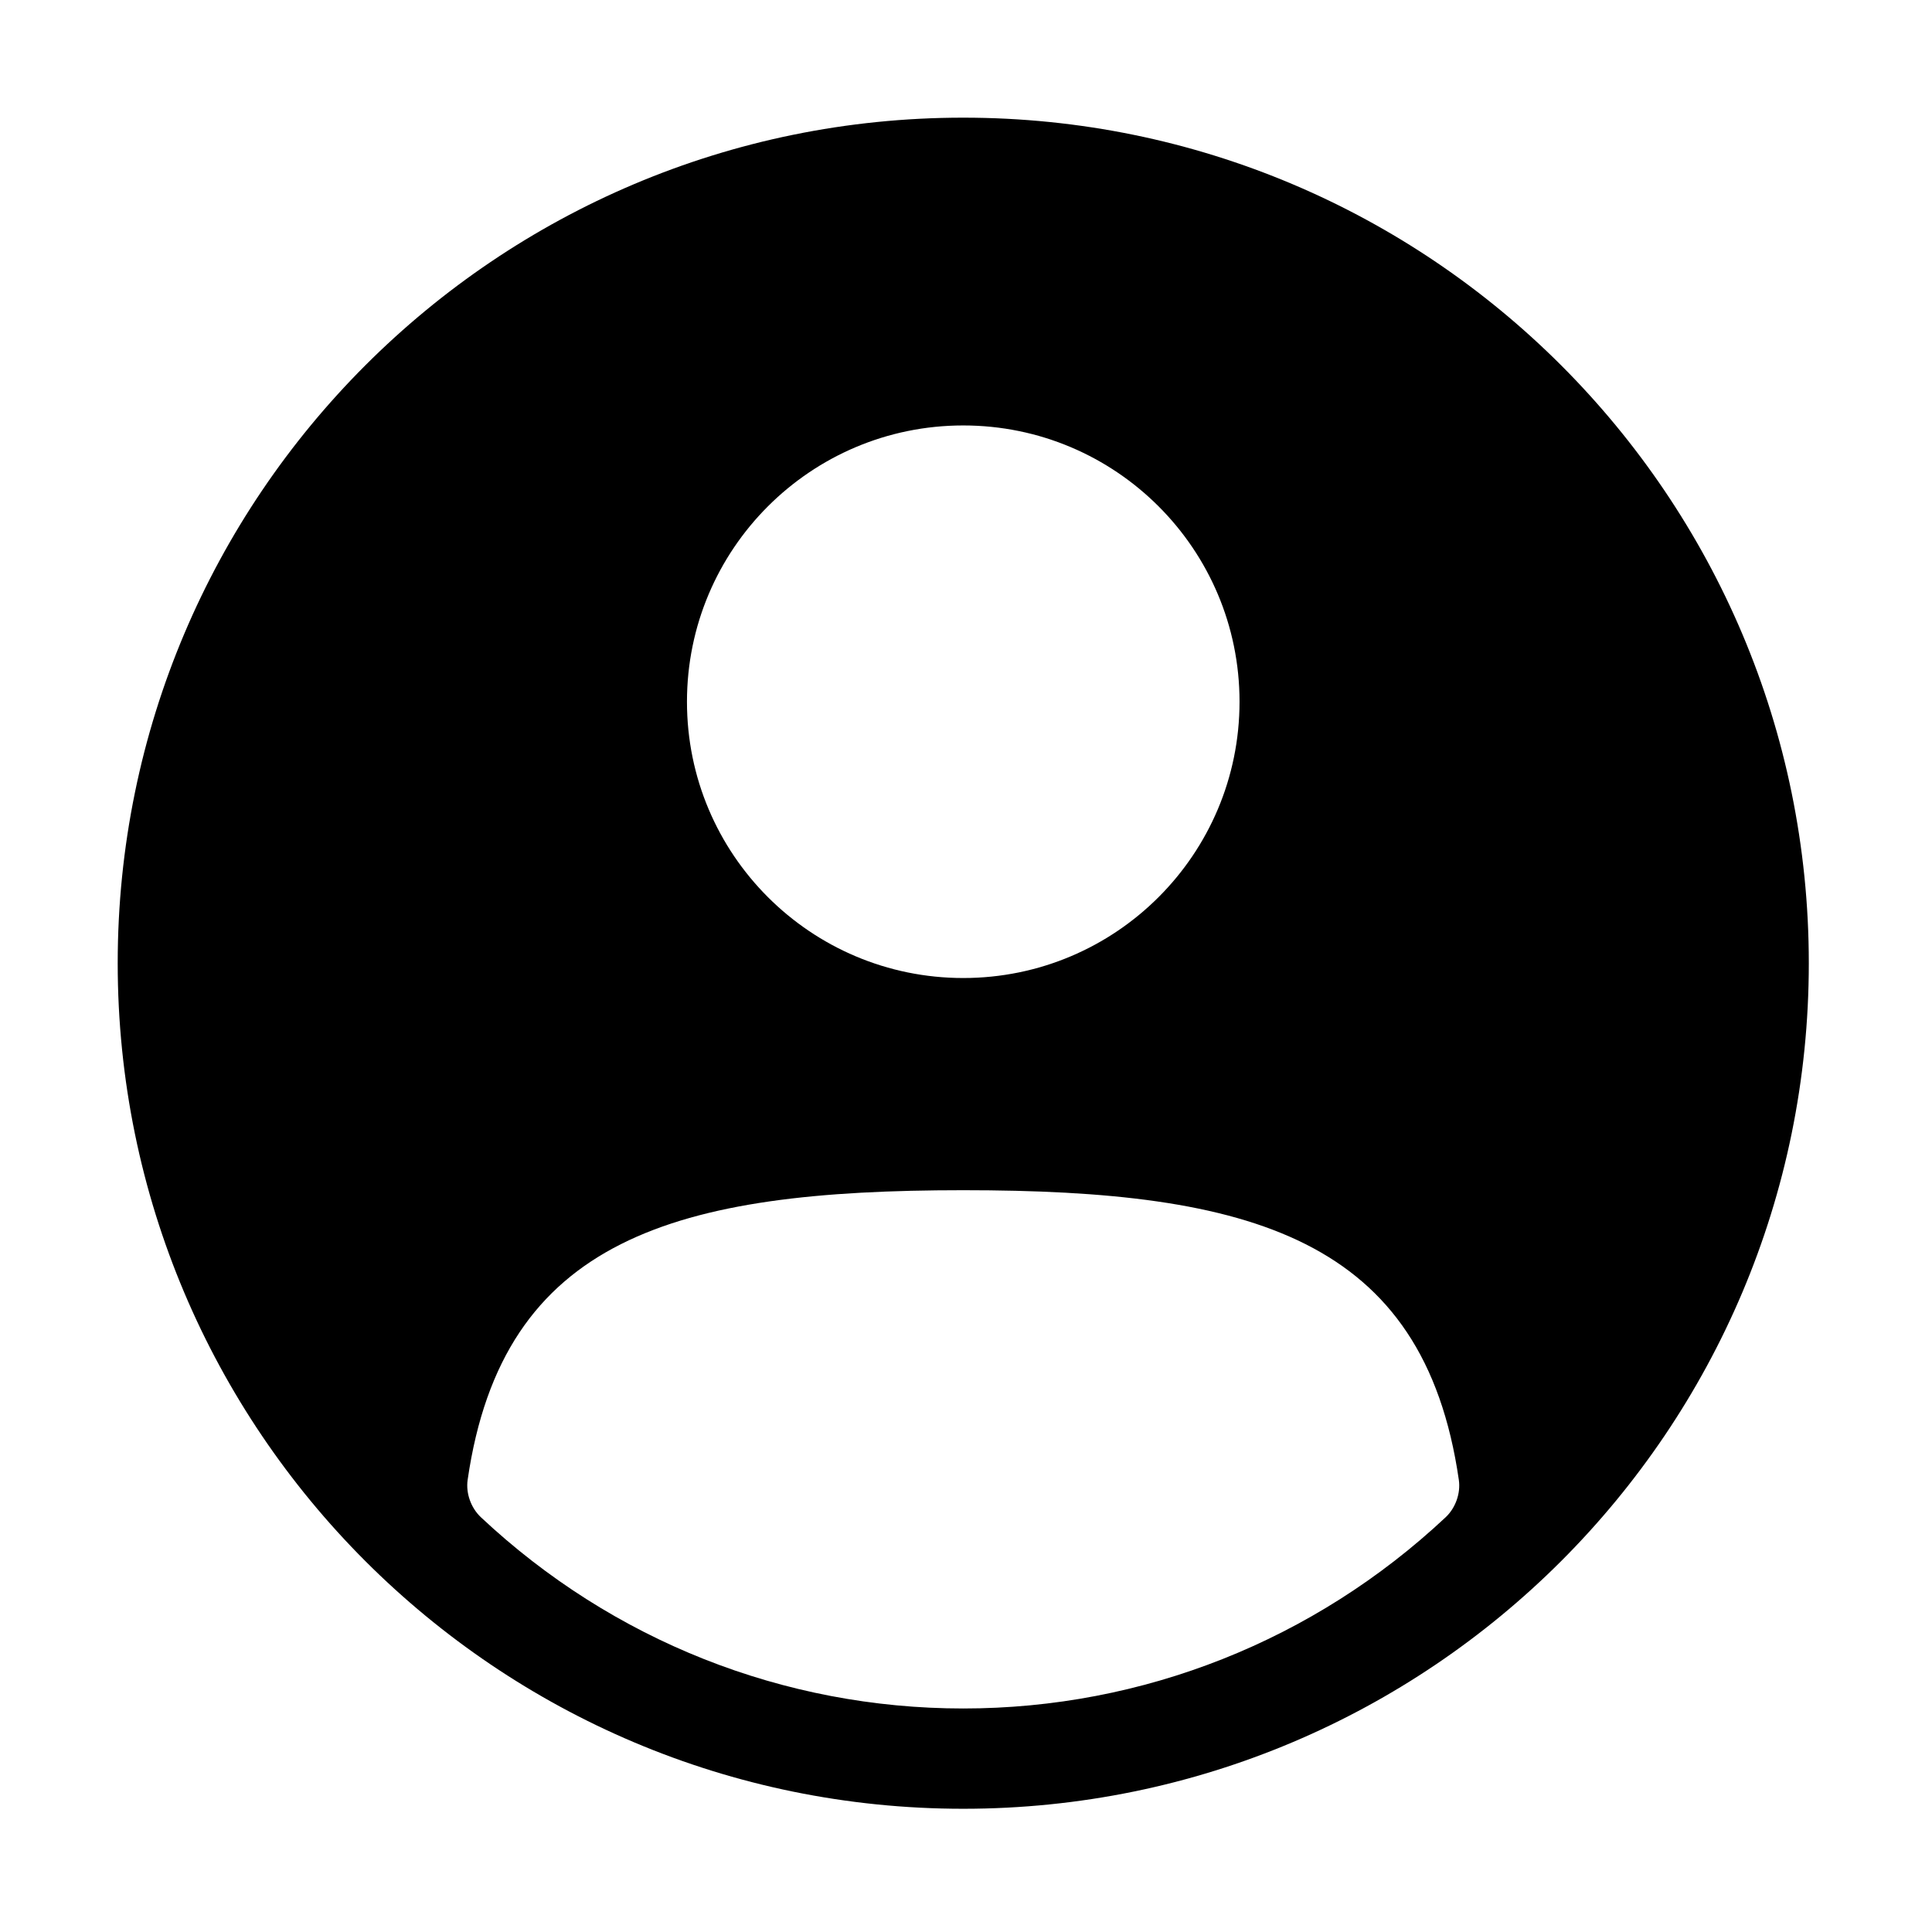 <?xml version="1.0" standalone="no"?><!DOCTYPE svg PUBLIC "-//W3C//DTD SVG 1.1//EN" "http://www.w3.org/Graphics/SVG/1.1/DTD/svg11.dtd"><svg t="1520493203870" class="icon" style="" viewBox="0 0 1024 1024" version="1.1" xmlns="http://www.w3.org/2000/svg" p-id="7005" xmlns:xlink="http://www.w3.org/1999/xlink" width="200" height="200"><defs><style type="text/css"></style></defs><path d="M510.542 62.365c-247.514 0-448.157 200.644-448.157 448.157 0 247.521 200.642 448.163 448.157 448.163 247.52 0 448.163-200.642 448.163-448.163C958.705 263.009 758.063 62.365 510.542 62.365L510.542 62.365zM510.542 225.496c80.871 0 146.437 65.567 146.437 146.438 0 80.891-65.565 146.437-146.437 146.437S364.106 452.824 364.106 371.934C364.106 291.062 429.671 225.496 510.542 225.496L510.542 225.496zM766.217 804.182c-69.731 65.366-160.53 101.349-255.675 101.349-95.162 0-185.938-35.984-255.627-101.33-5.309-4.974-8.068-12.75-7.057-19.827 18.616-128.446 110.447-153.541 262.685-153.541 152.264 0 244.047 25.095 262.67 153.541C774.243 791.451 771.484 799.227 766.217 804.182L766.217 804.182zM766.217 804.182" p-id="7006"></path></svg>